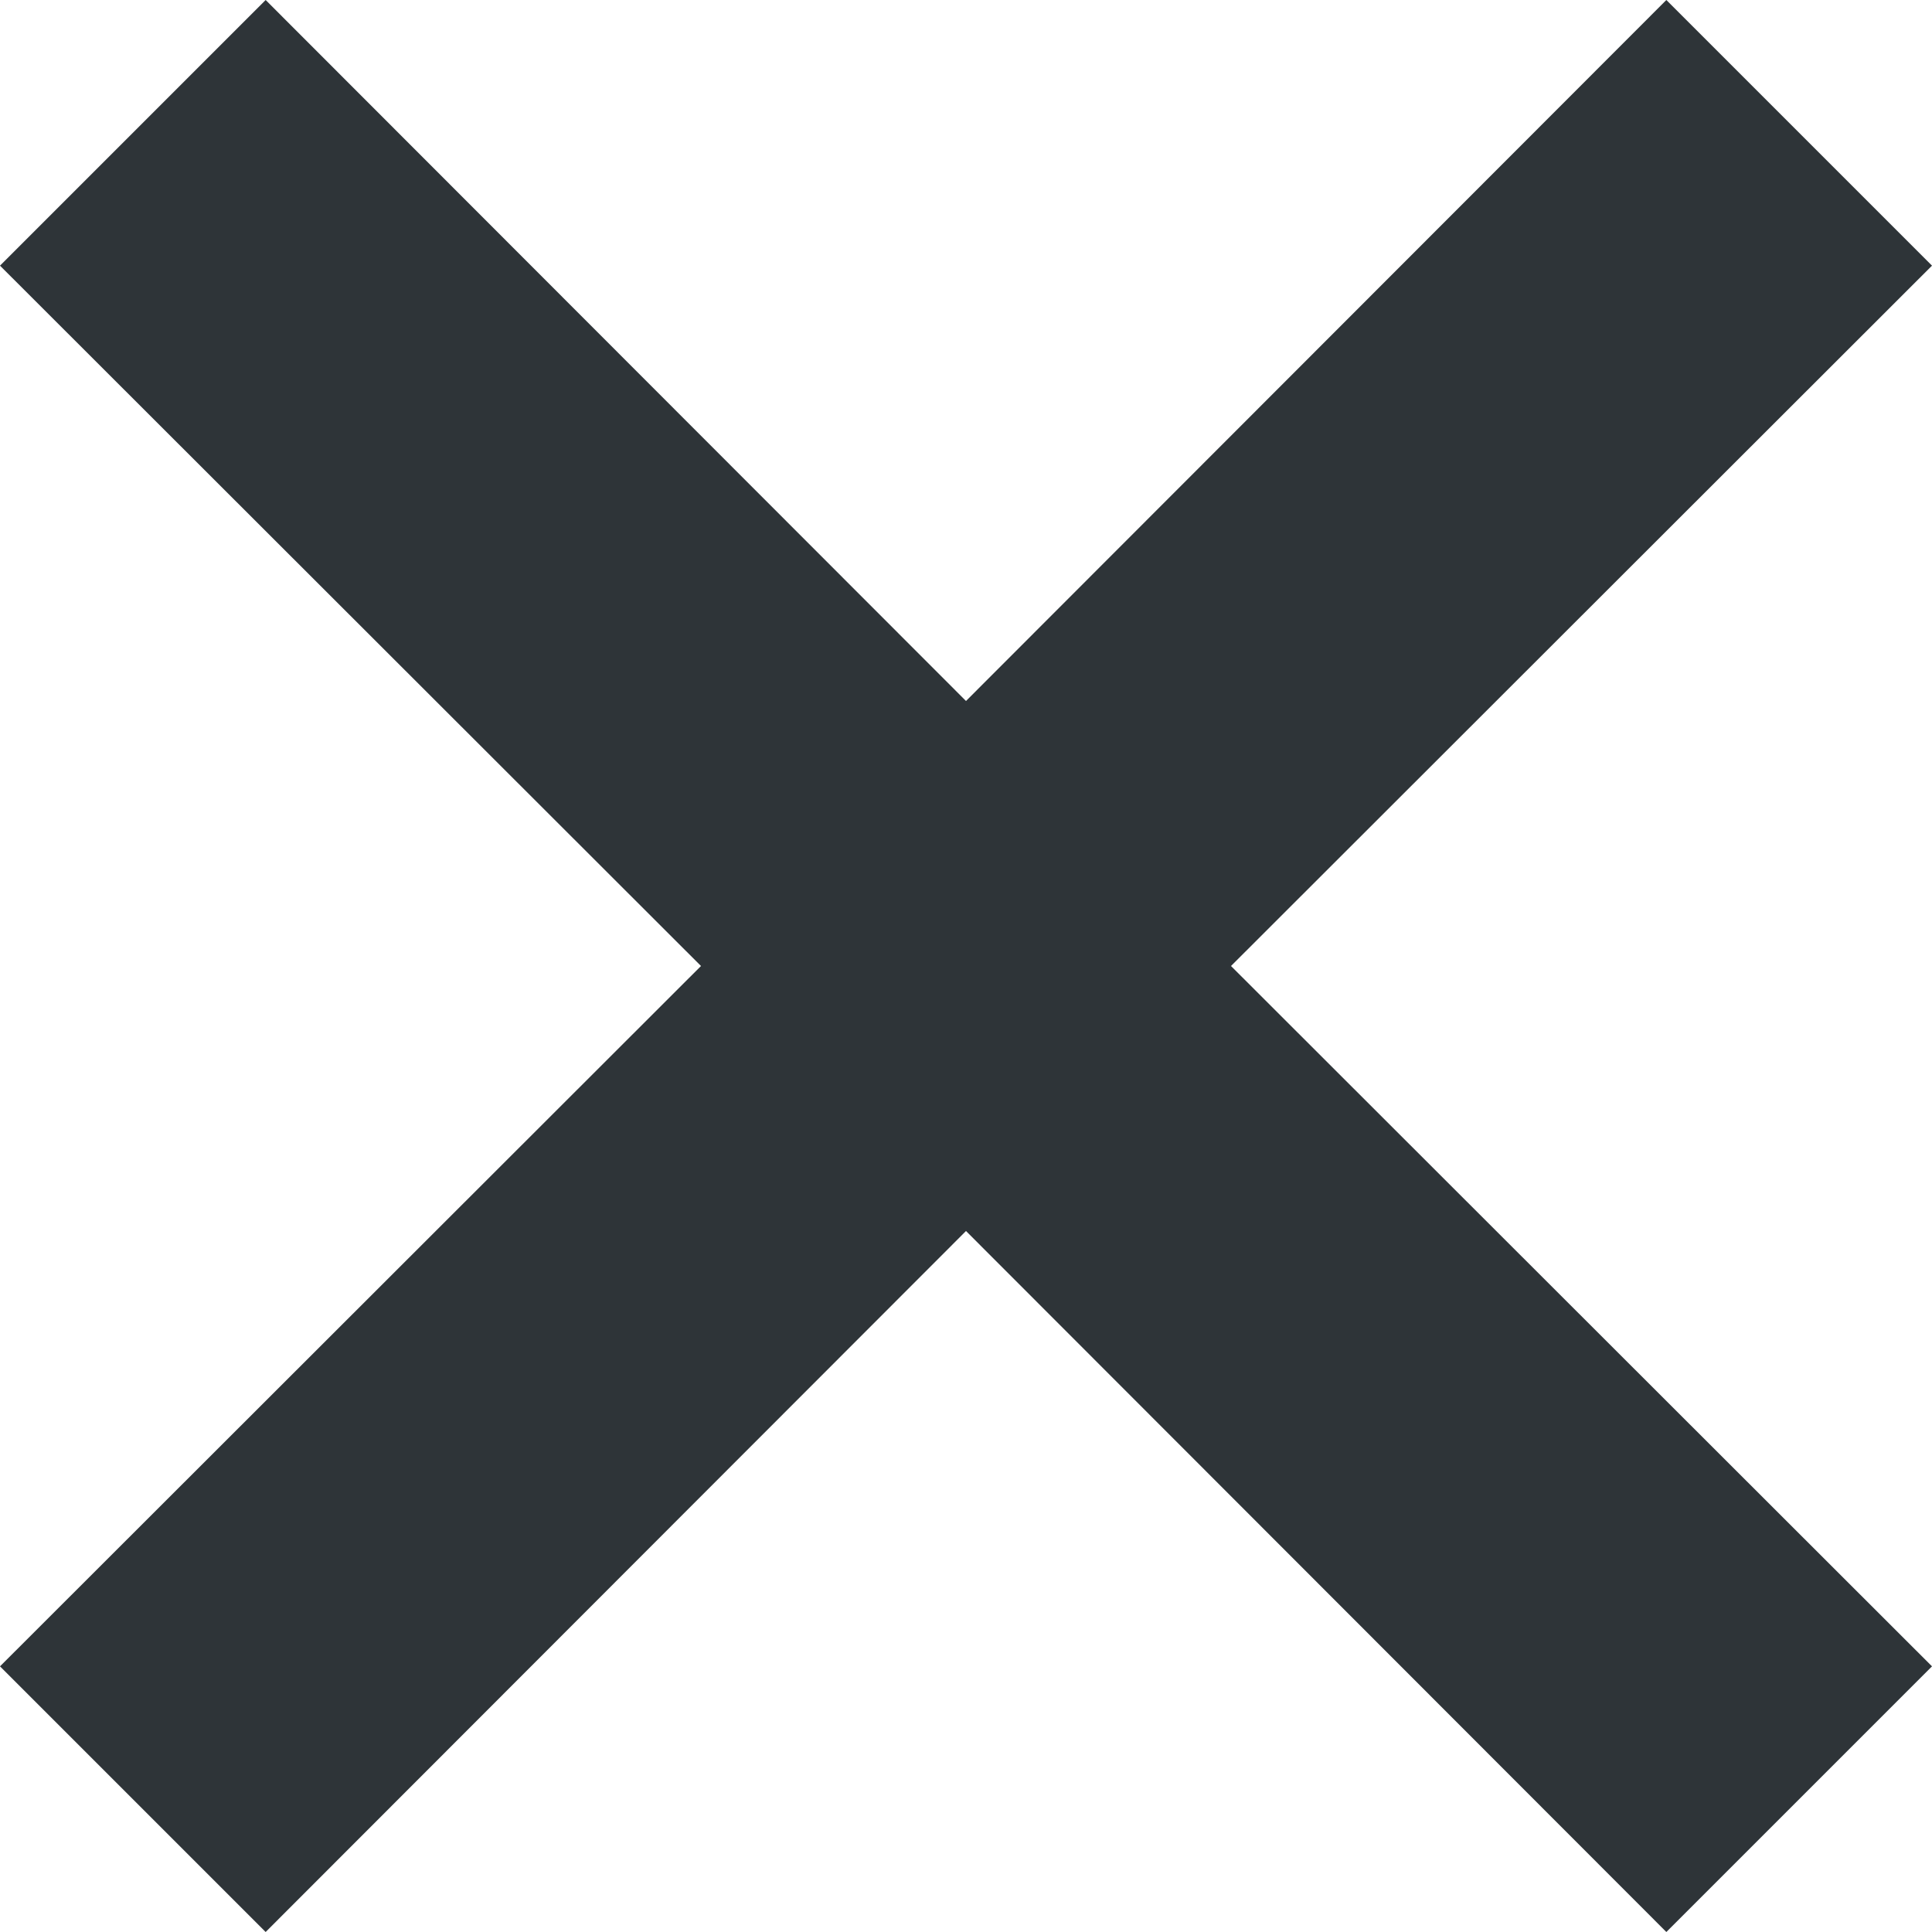 <svg width="12" height="12" viewBox="0 0 12 12" fill="none" xmlns="http://www.w3.org/2000/svg">
<path id="Union" d="M6 7.646L10.35 12L12 10.35L7.646 6L12 1.65L10.35 0L6 4.354L1.65 0L0 1.65L4.354 6L0 10.35L1.65 12L6 7.646Z" fill="#2E3438"/>
</svg>
